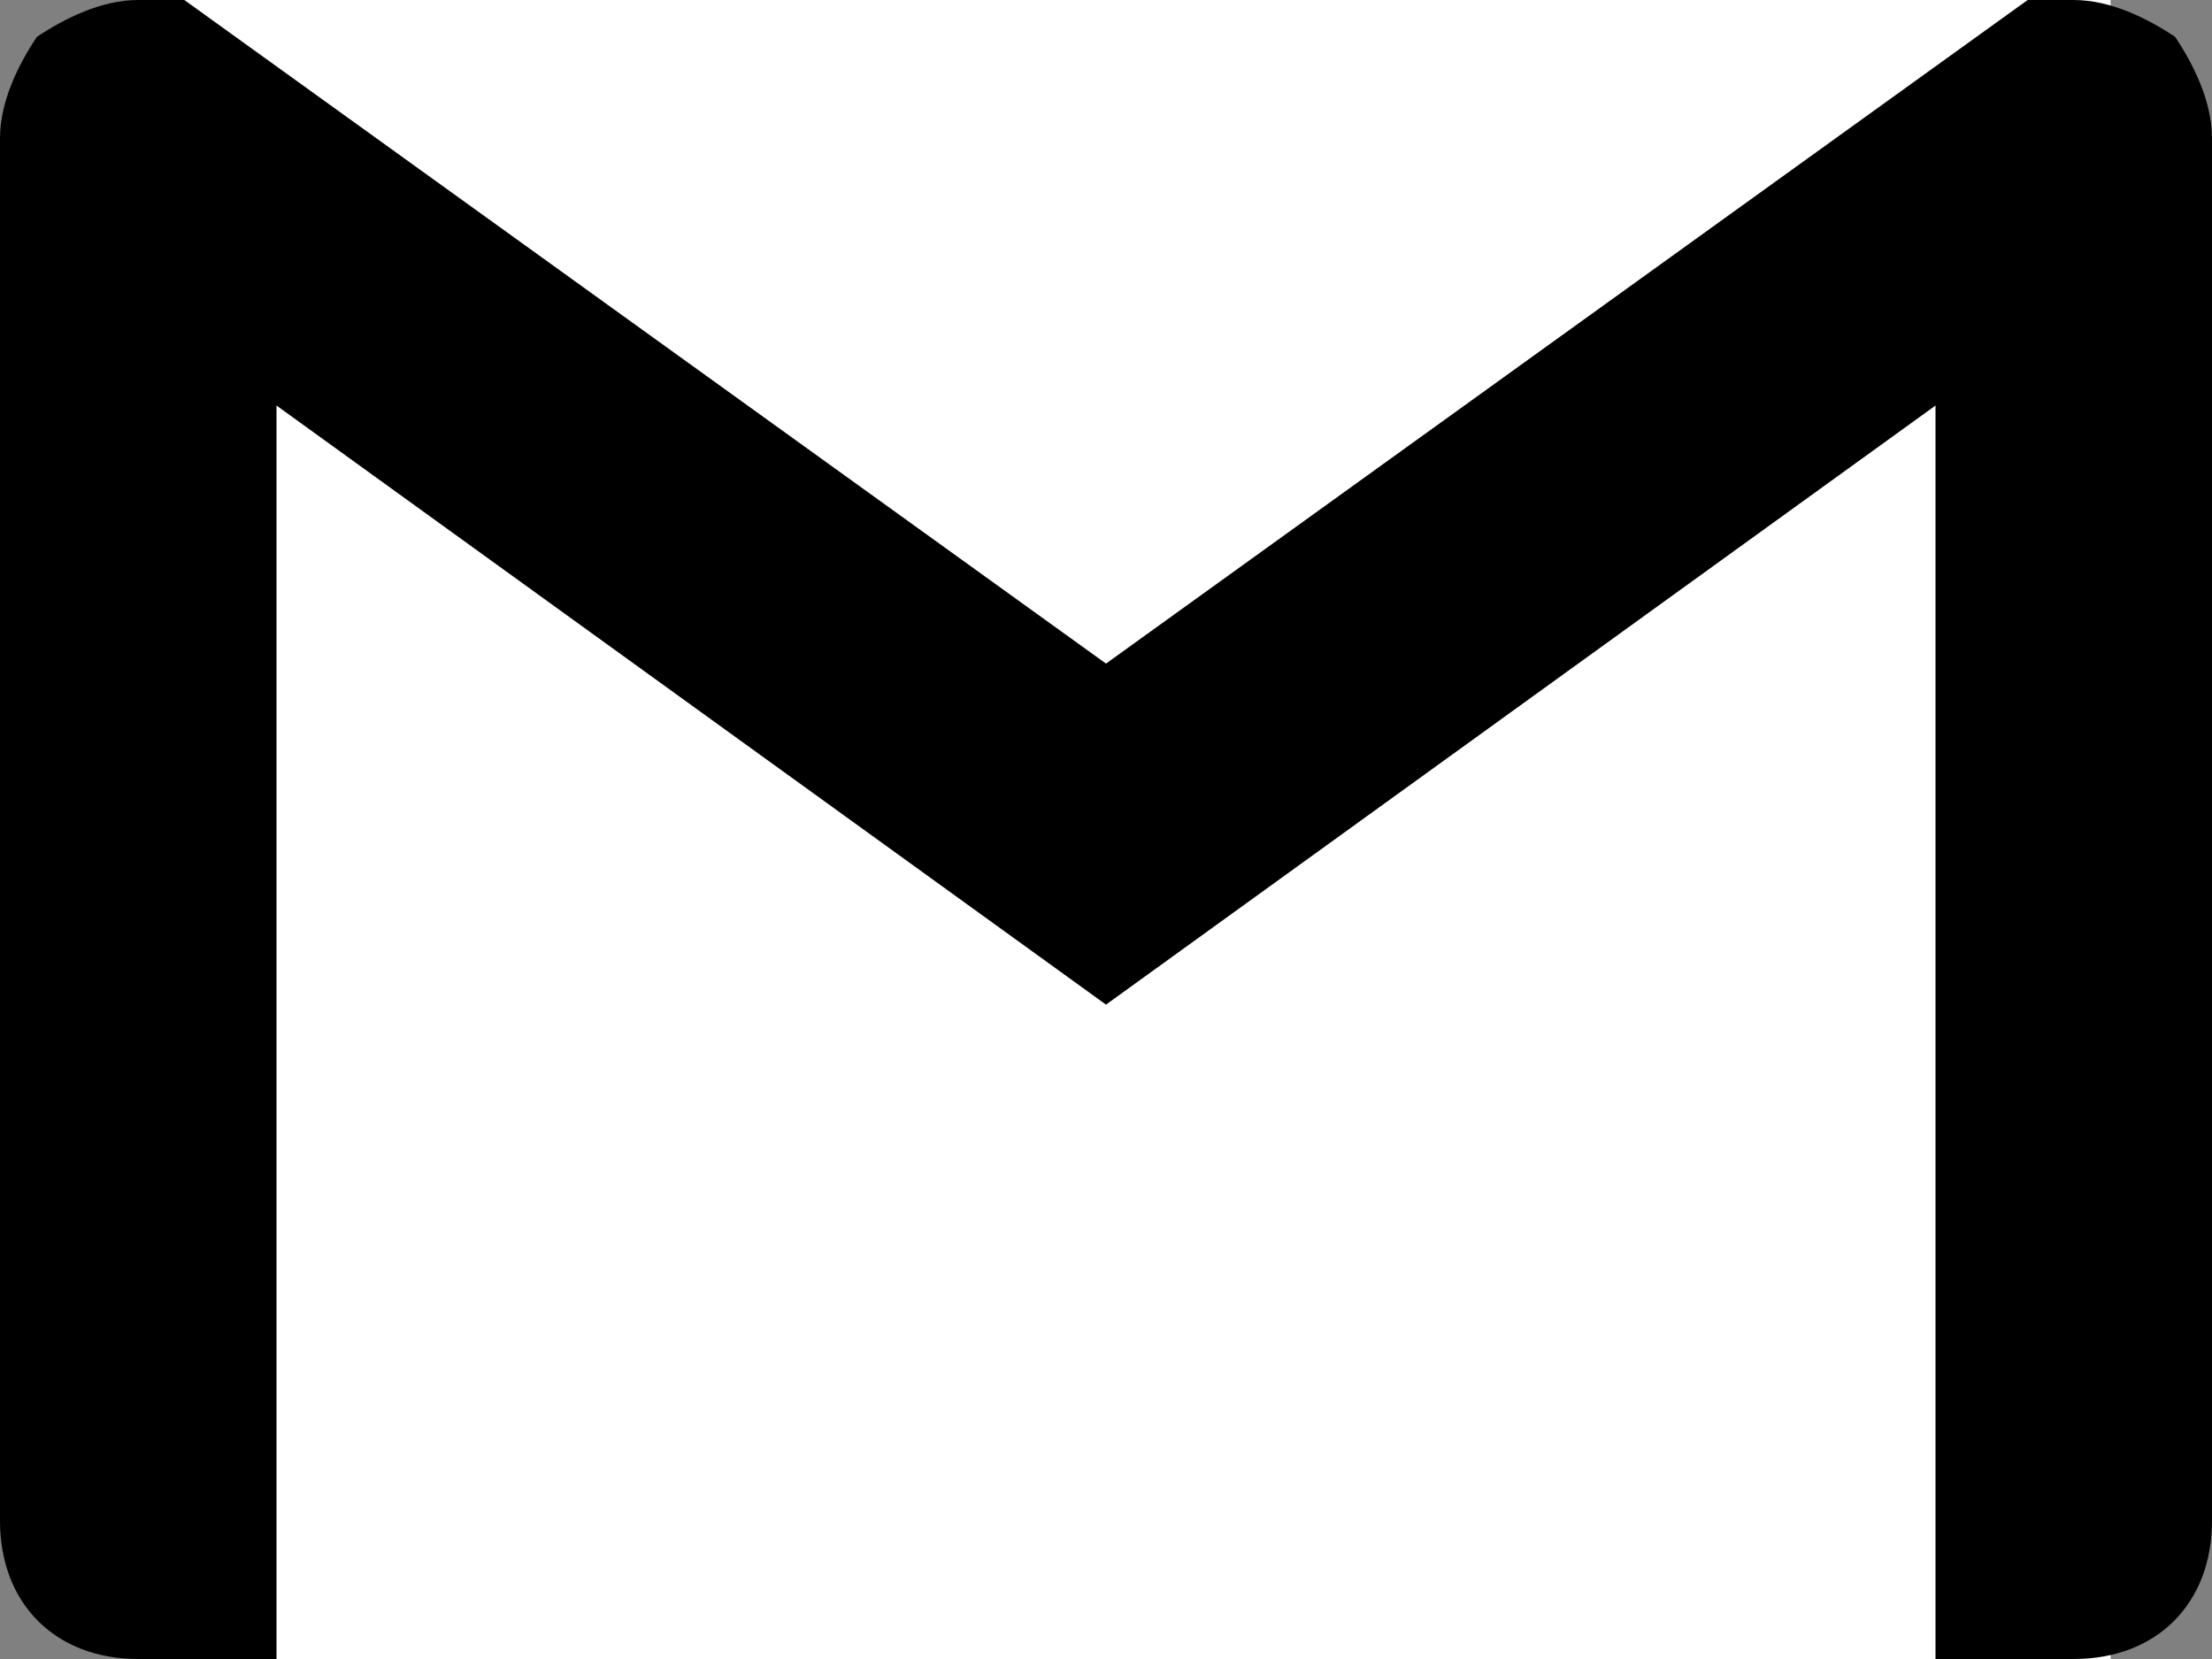 <?xml version="1.0" encoding="utf-8"?>
<!-- Generator: Adobe Illustrator 26.0.1, SVG Export Plug-In . SVG Version: 6.00 Build 0)  -->
<svg version="1.1" id="Layer_1" xmlns="http://www.w3.org/2000/svg" xmlns:xlink="http://www.w3.org/1999/xlink" x="0px" y="0px"
	 viewBox="0 0 24 18" style="enable-background:new 0 0 24 18;" xml:space="preserve">
<rect x="0" y="0" width="24" height="18" fill="#808080" stroke="none"/>
<style type="text/css">
	.st0{fill:#FFFFFF;}
</style>
<rect x="1.5" y="0" class="st0" width="21.4" height="18"/>
<path d="M24,1.5v15c0,0.9-0.6,1.5-1.5,1.5H21V4.4l-9,6.5L3,4.4V18H1.5C0.6,18,0,17.4,0,16.5v-15c0-0.4,0.2-0.8,0.4-1.1
	C0.7,0.2,1.1,0,1.5,0H2l10,7.2L22,0h0.5c0.4,0,0.8,0.2,1.1,0.4C23.8,0.7,24,1.1,24,1.5z"/>
</svg>

